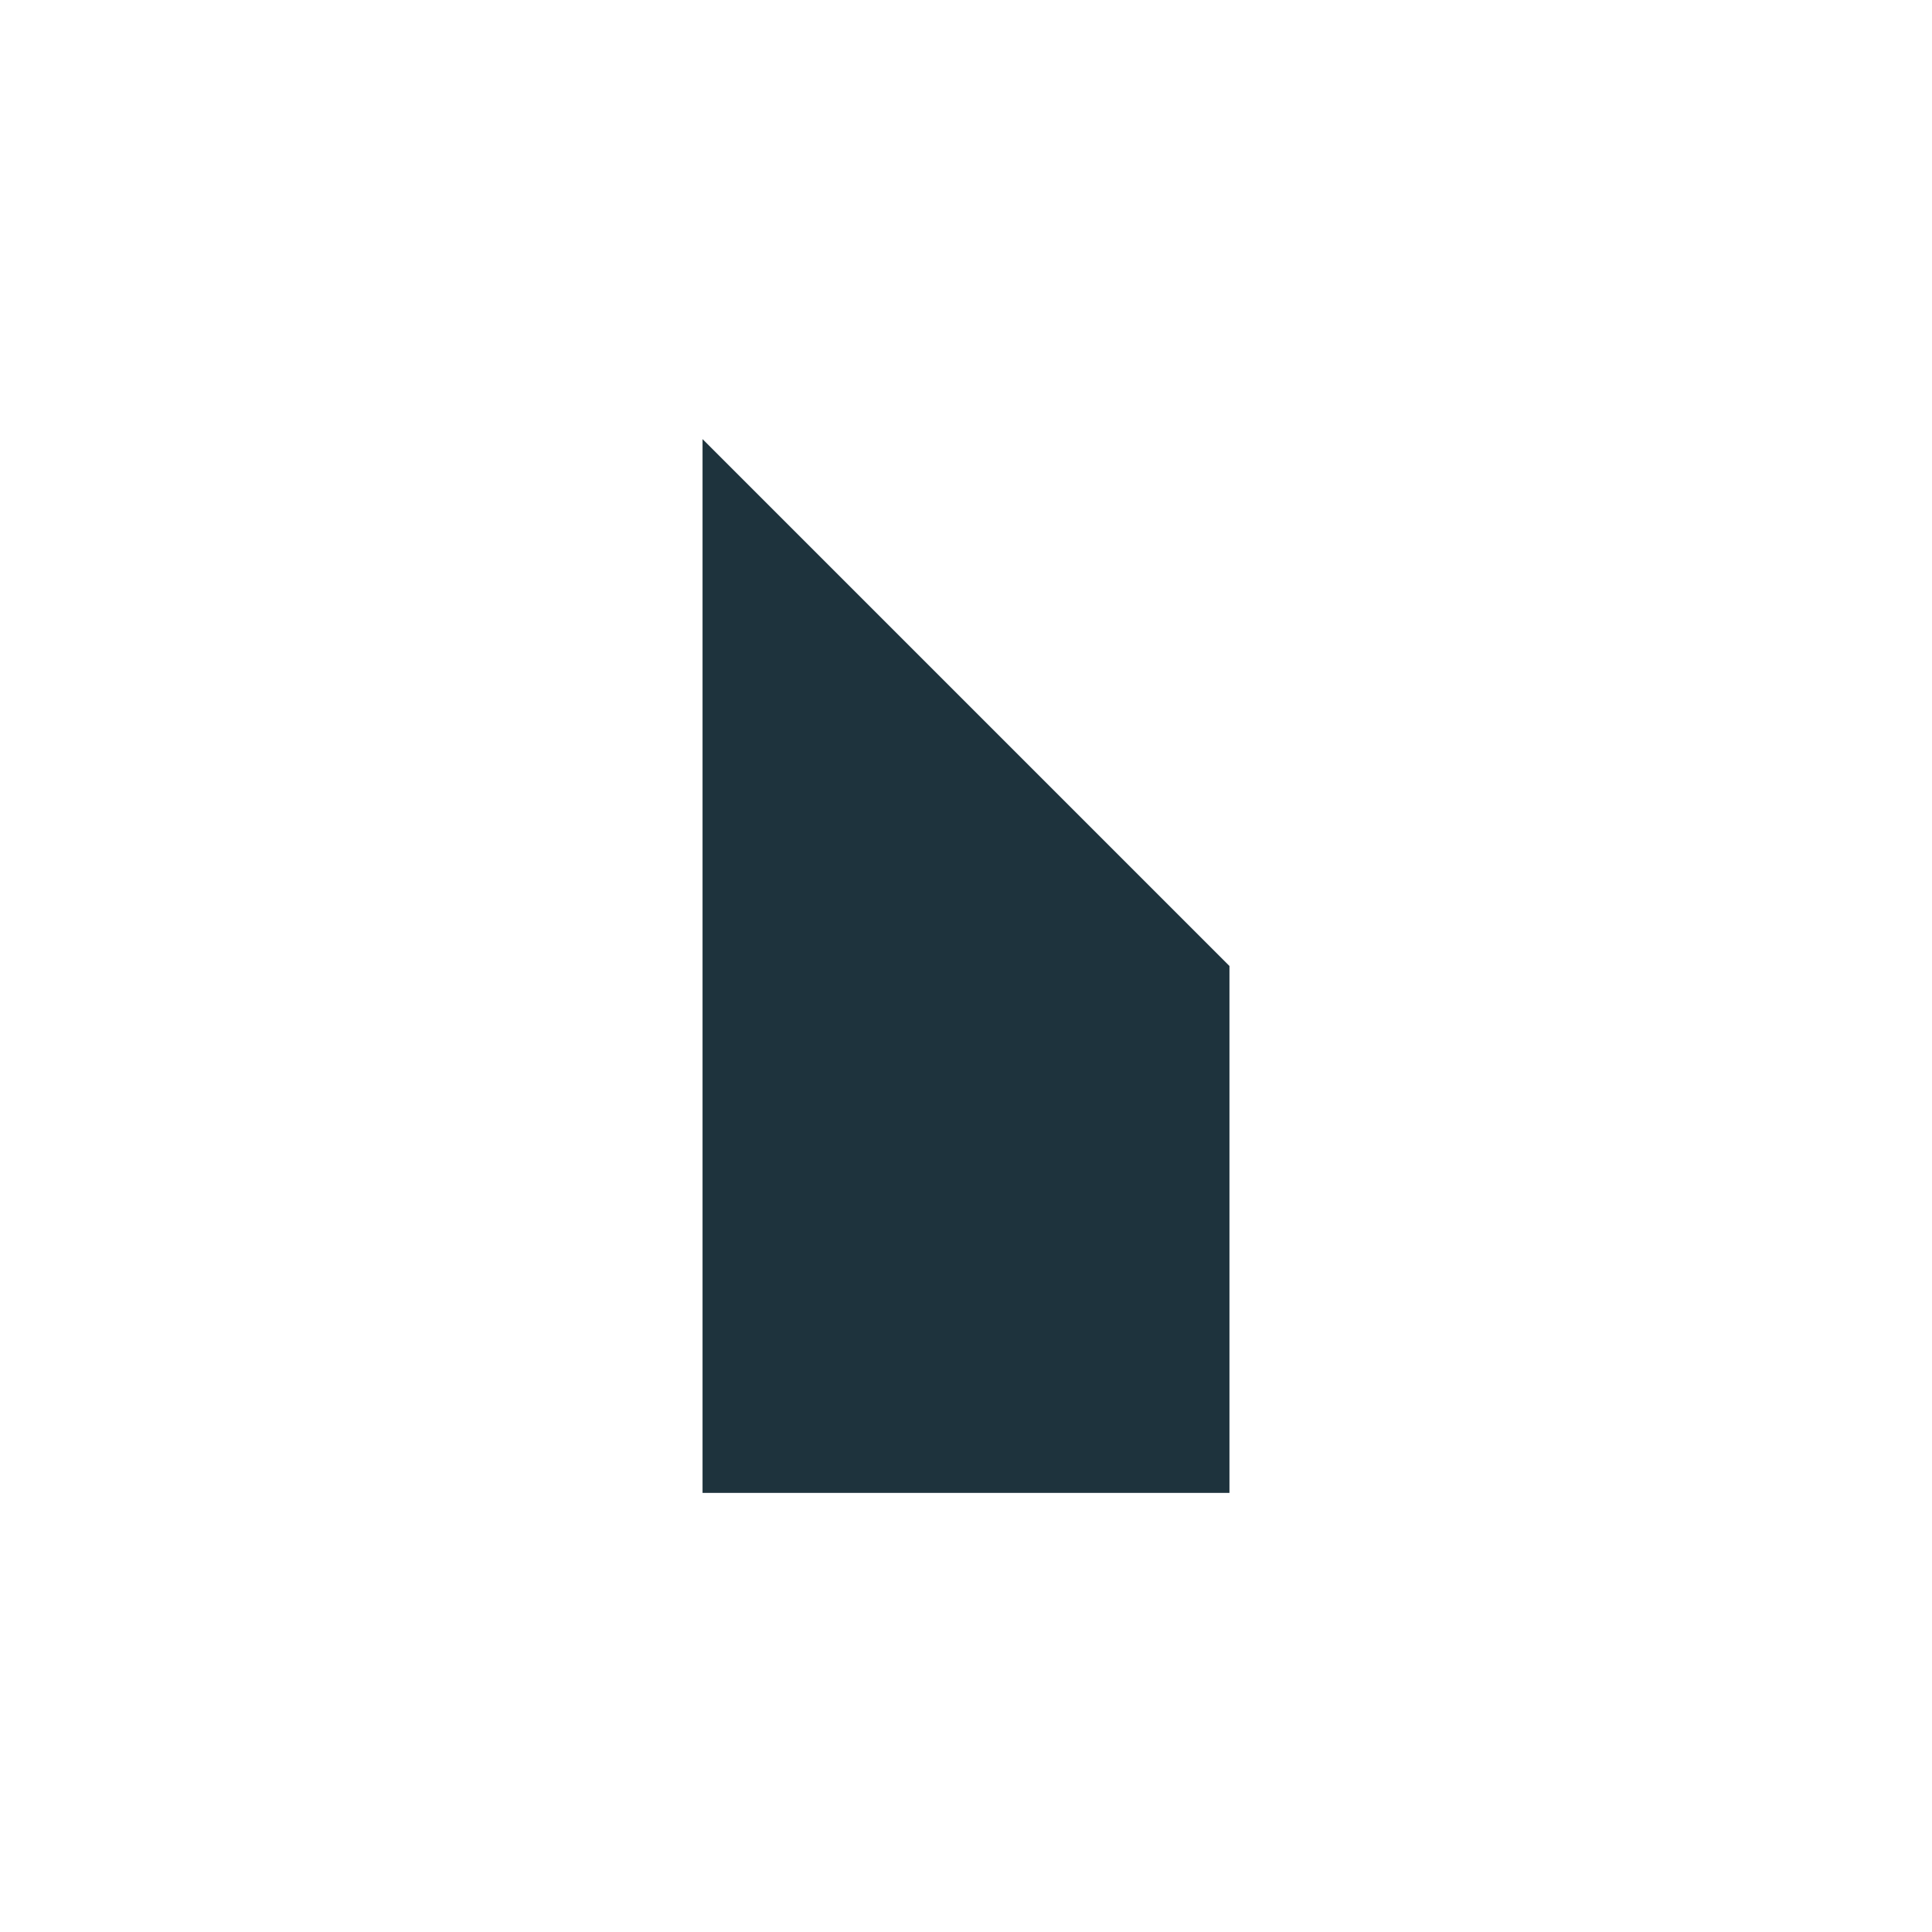 <svg xmlns="http://www.w3.org/2000/svg" width="22" height="22" version="1.1" id="svg7"><defs id="defs3"><style type="text/css" id="current-color-scheme"></style></defs><path transform="translate(3 3)" d="M5 2v12h6V8L5 2z" id="path5" fill="currentColor" opacity="1" color="#1e333d"/></svg>